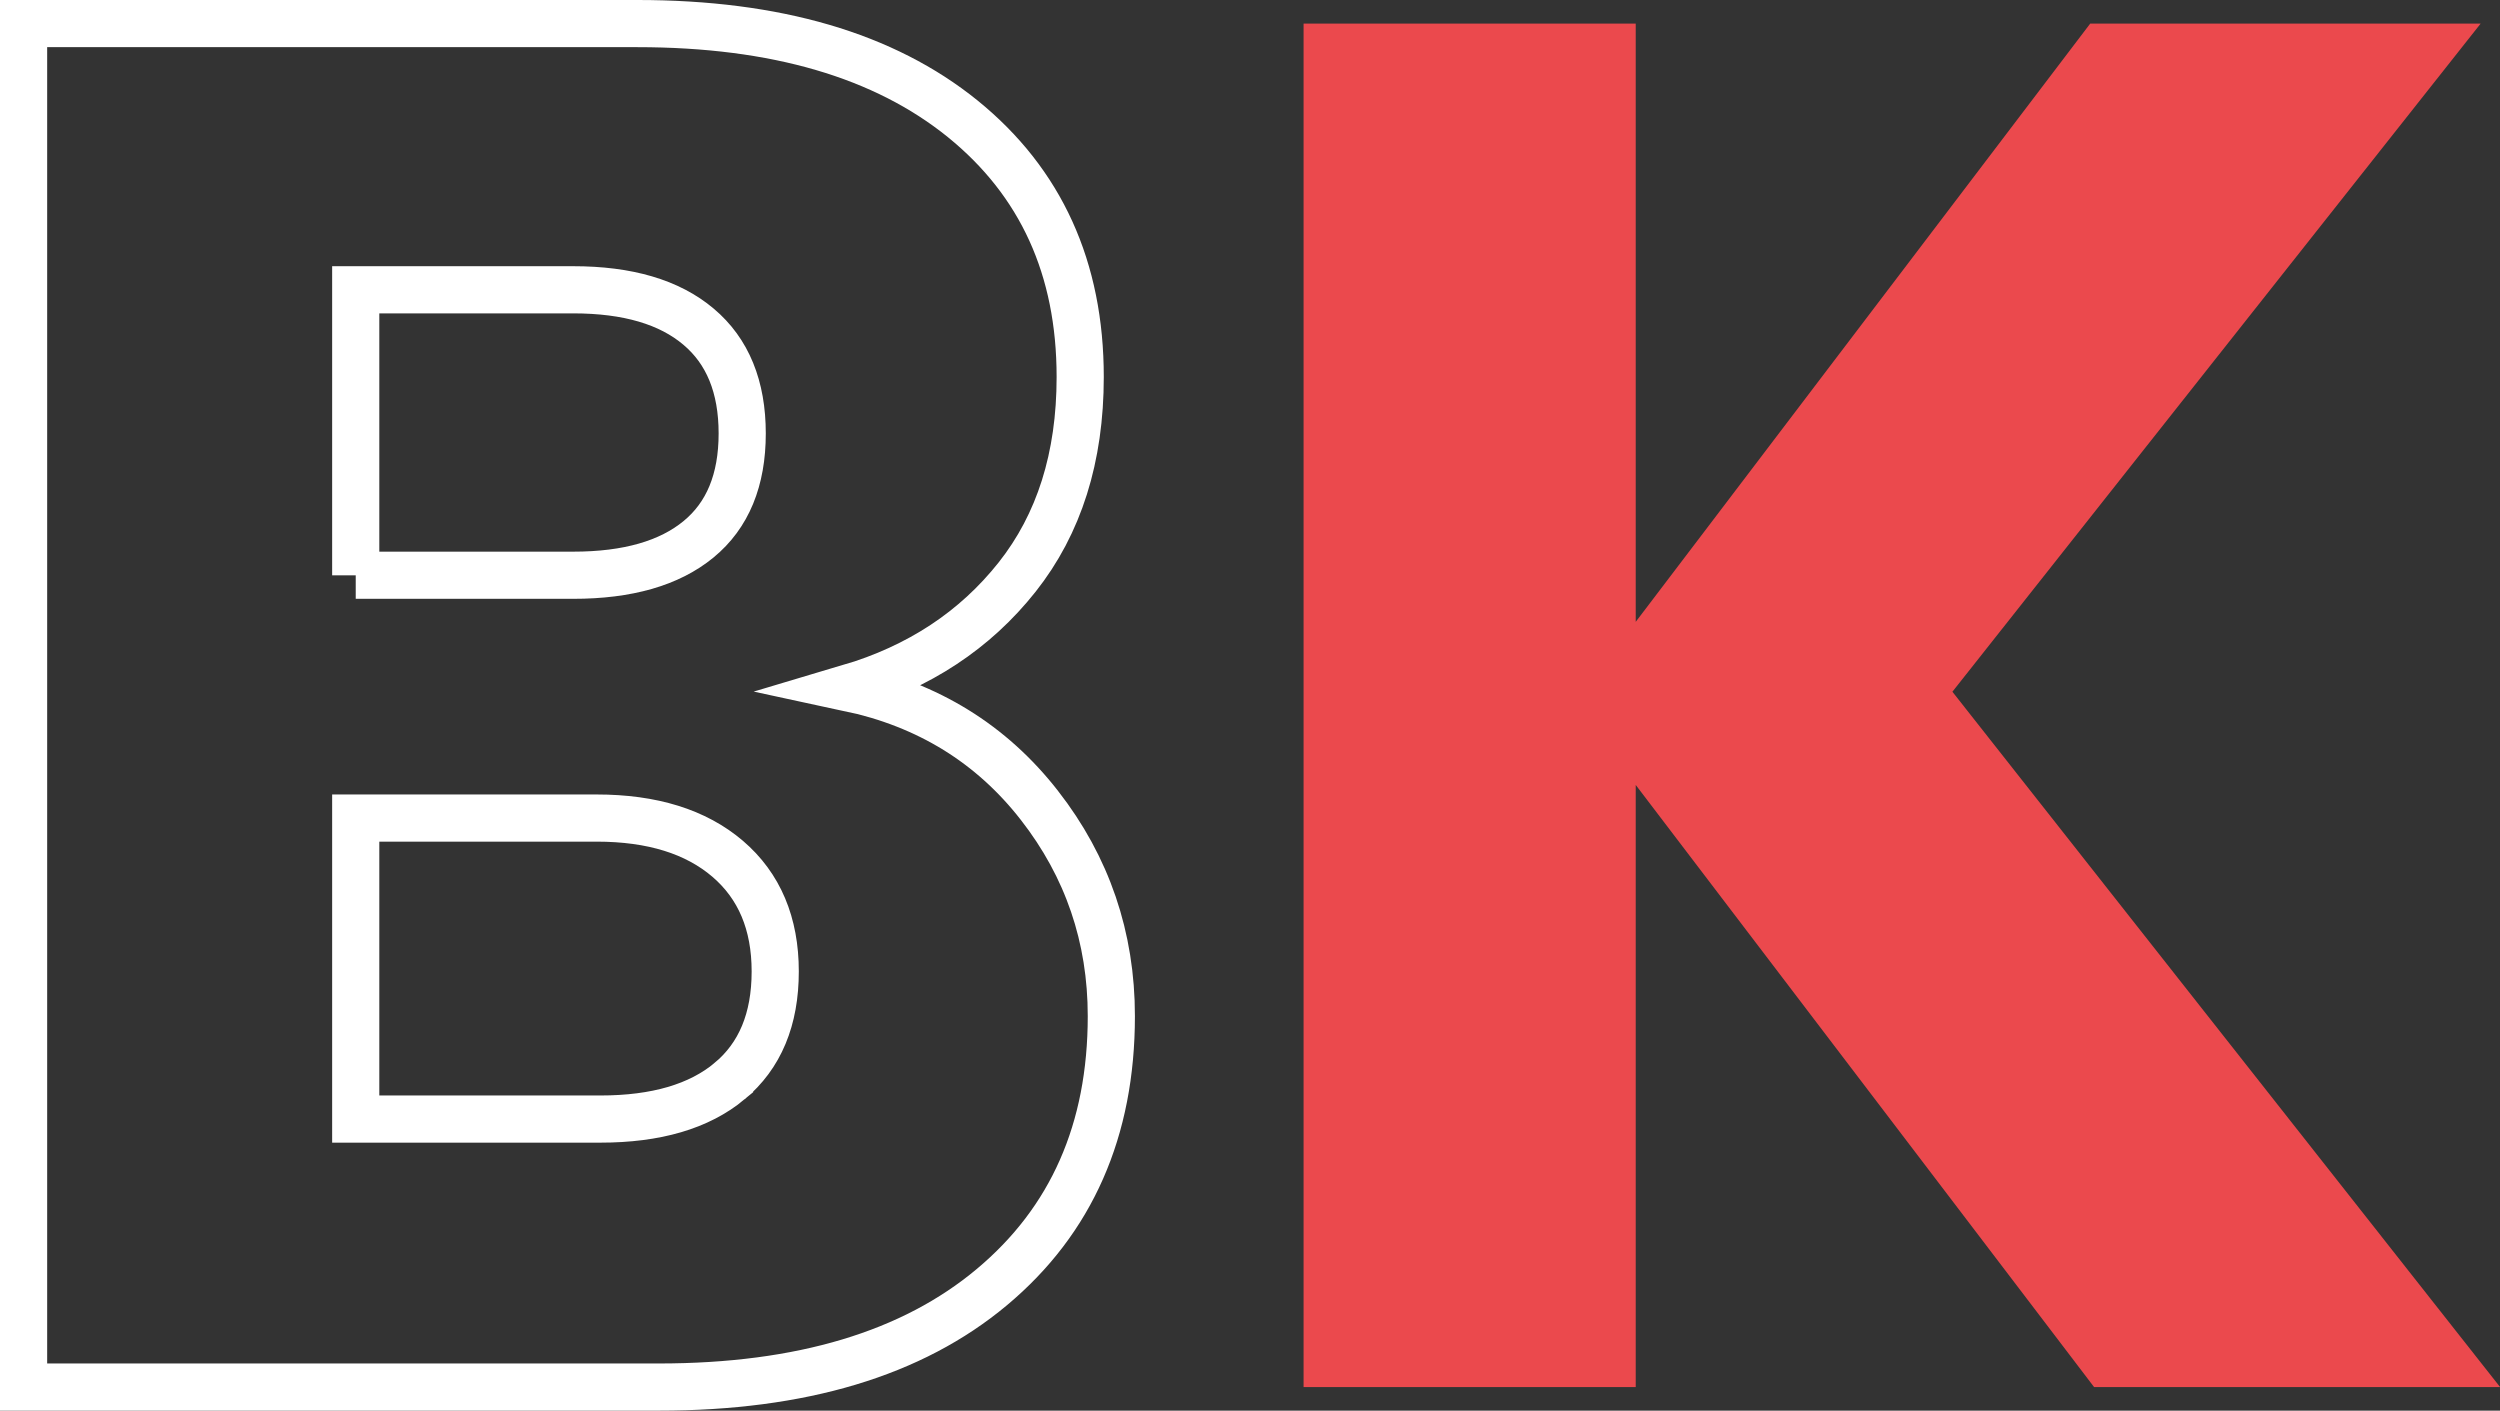 <?xml version="1.0" encoding="UTF-8"?><svg id="Layer_2" xmlns="http://www.w3.org/2000/svg" viewBox="0 0 265.02 149.54"><rect x="0" y="0" width="265.02" height="149.54" fill="#333333" stroke="none"/><g id="Layer_1-2"><path d="M110.19,85.38c5.08,6.52,7.62,13.97,7.62,22.34,0,12.08-4.22,21.66-12.66,28.72-8.44,7.07-20.21,10.6-35.31,10.6H2.5V2.5h65.06c14.69,0,26.18,3.37,34.49,10.09,8.3,6.73,12.46,15.85,12.46,27.38,0,8.51-2.23,15.58-6.69,21.21-4.46,5.63-10.4,9.54-17.81,11.74,8.37,1.79,15.1,5.94,20.18,12.46ZM37.71,60.98h23.06c5.77,0,10.19-1.27,13.28-3.81,3.09-2.54,4.63-6.28,4.63-11.22s-1.54-8.72-4.63-11.32c-3.09-2.61-7.51-3.91-13.28-3.91h-23.06v30.27ZM77.34,114.61c3.22-2.68,4.84-6.55,4.84-11.63s-1.68-9.06-5.04-11.94c-3.37-2.88-8-4.32-13.9-4.32h-25.53v31.91h25.94c5.9,0,10.47-1.34,13.69-4.02Z" style="fill:none; stroke:#fff; stroke-miterlimit:10; stroke-width:5px;"/><path d="M221.99,147.04l-48.59-63.83v63.83h-35.21V2.5h35.21v63.42L221.58,2.5h41.39l-56,70.83,58.06,73.71h-43.03Z" style="fill:#eb494d; stroke-width:0px;"/></g></svg>